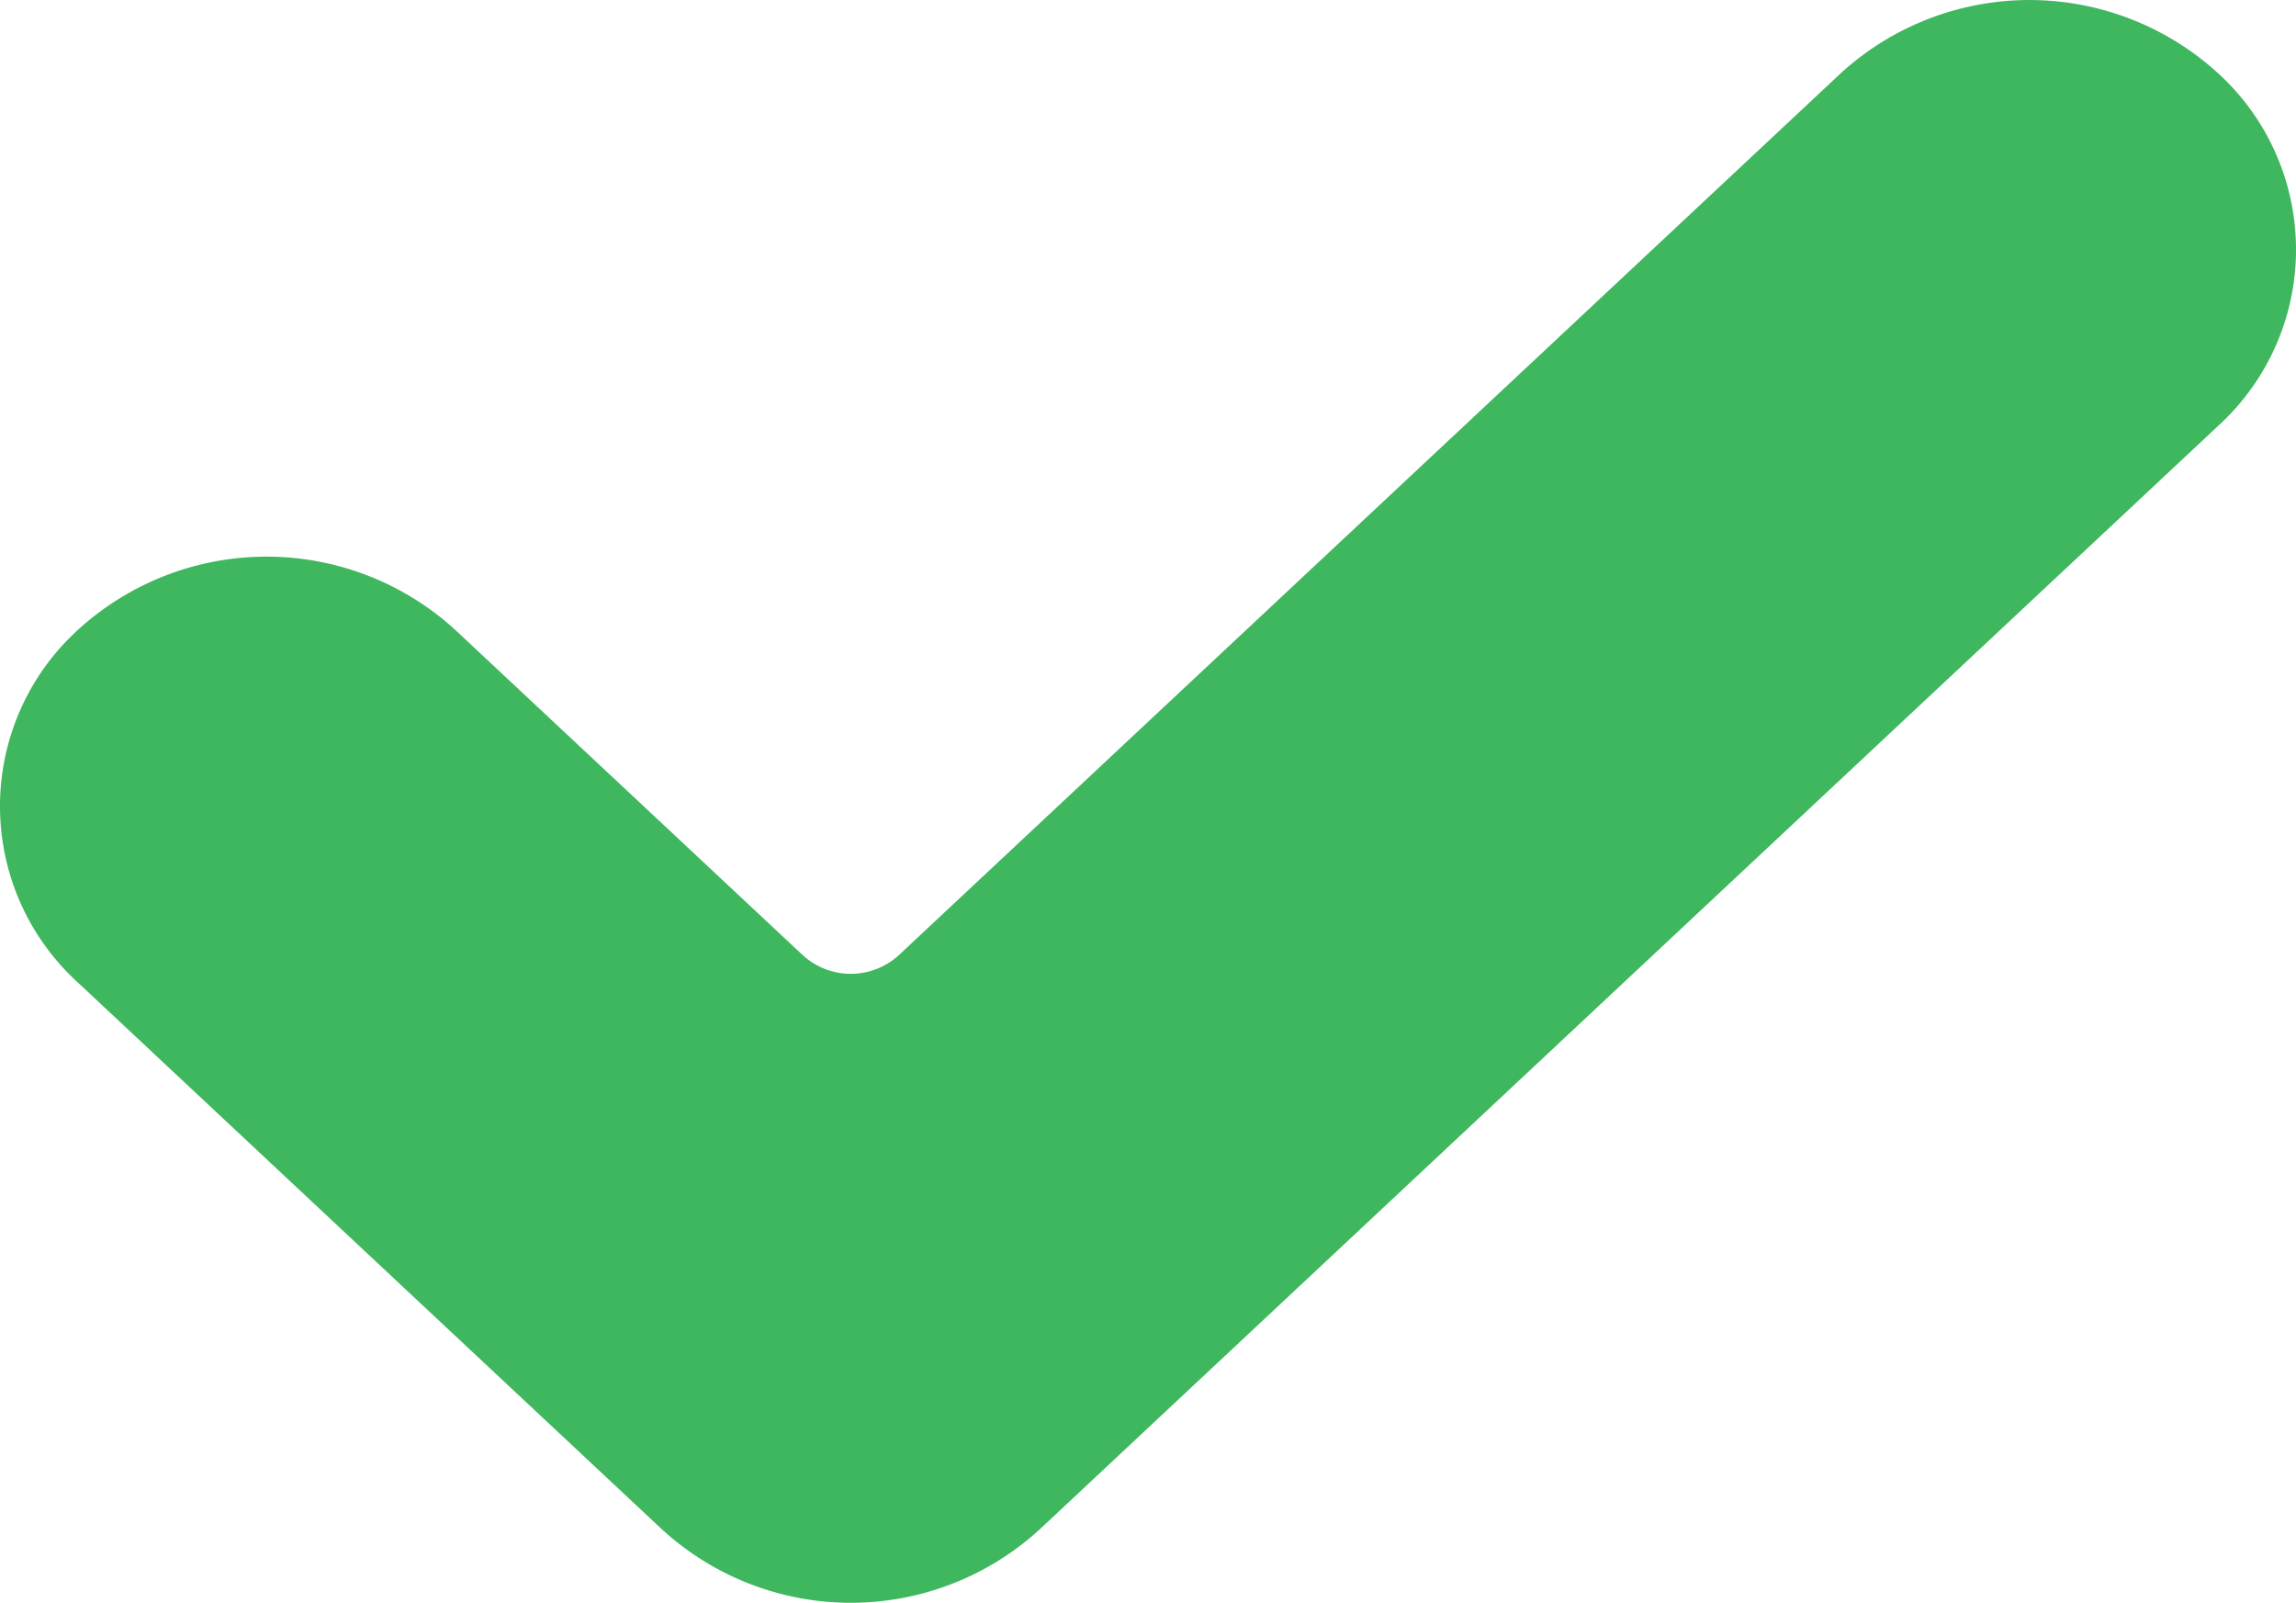 <svg xmlns="http://www.w3.org/2000/svg" width="25.791" height="18" viewBox="0 0 25.791 18"><defs><style>.a{fill:#3eb75e;}</style></defs><g transform="translate(0 0)"><path class="a" d="M11.675,22.993a3.142,3.142,0,0,1-4.235,0L.877,16.85a2.678,2.678,0,0,1,0-3.964,3.142,3.142,0,0,1,4.235,0l3.91,3.659a.8.8,0,0,0,1.07,0l10.587-9.91a3.142,3.142,0,0,1,4.235,0,2.678,2.678,0,0,1,0,3.964Z" transform="translate(0 -5.814)"/></g></svg>